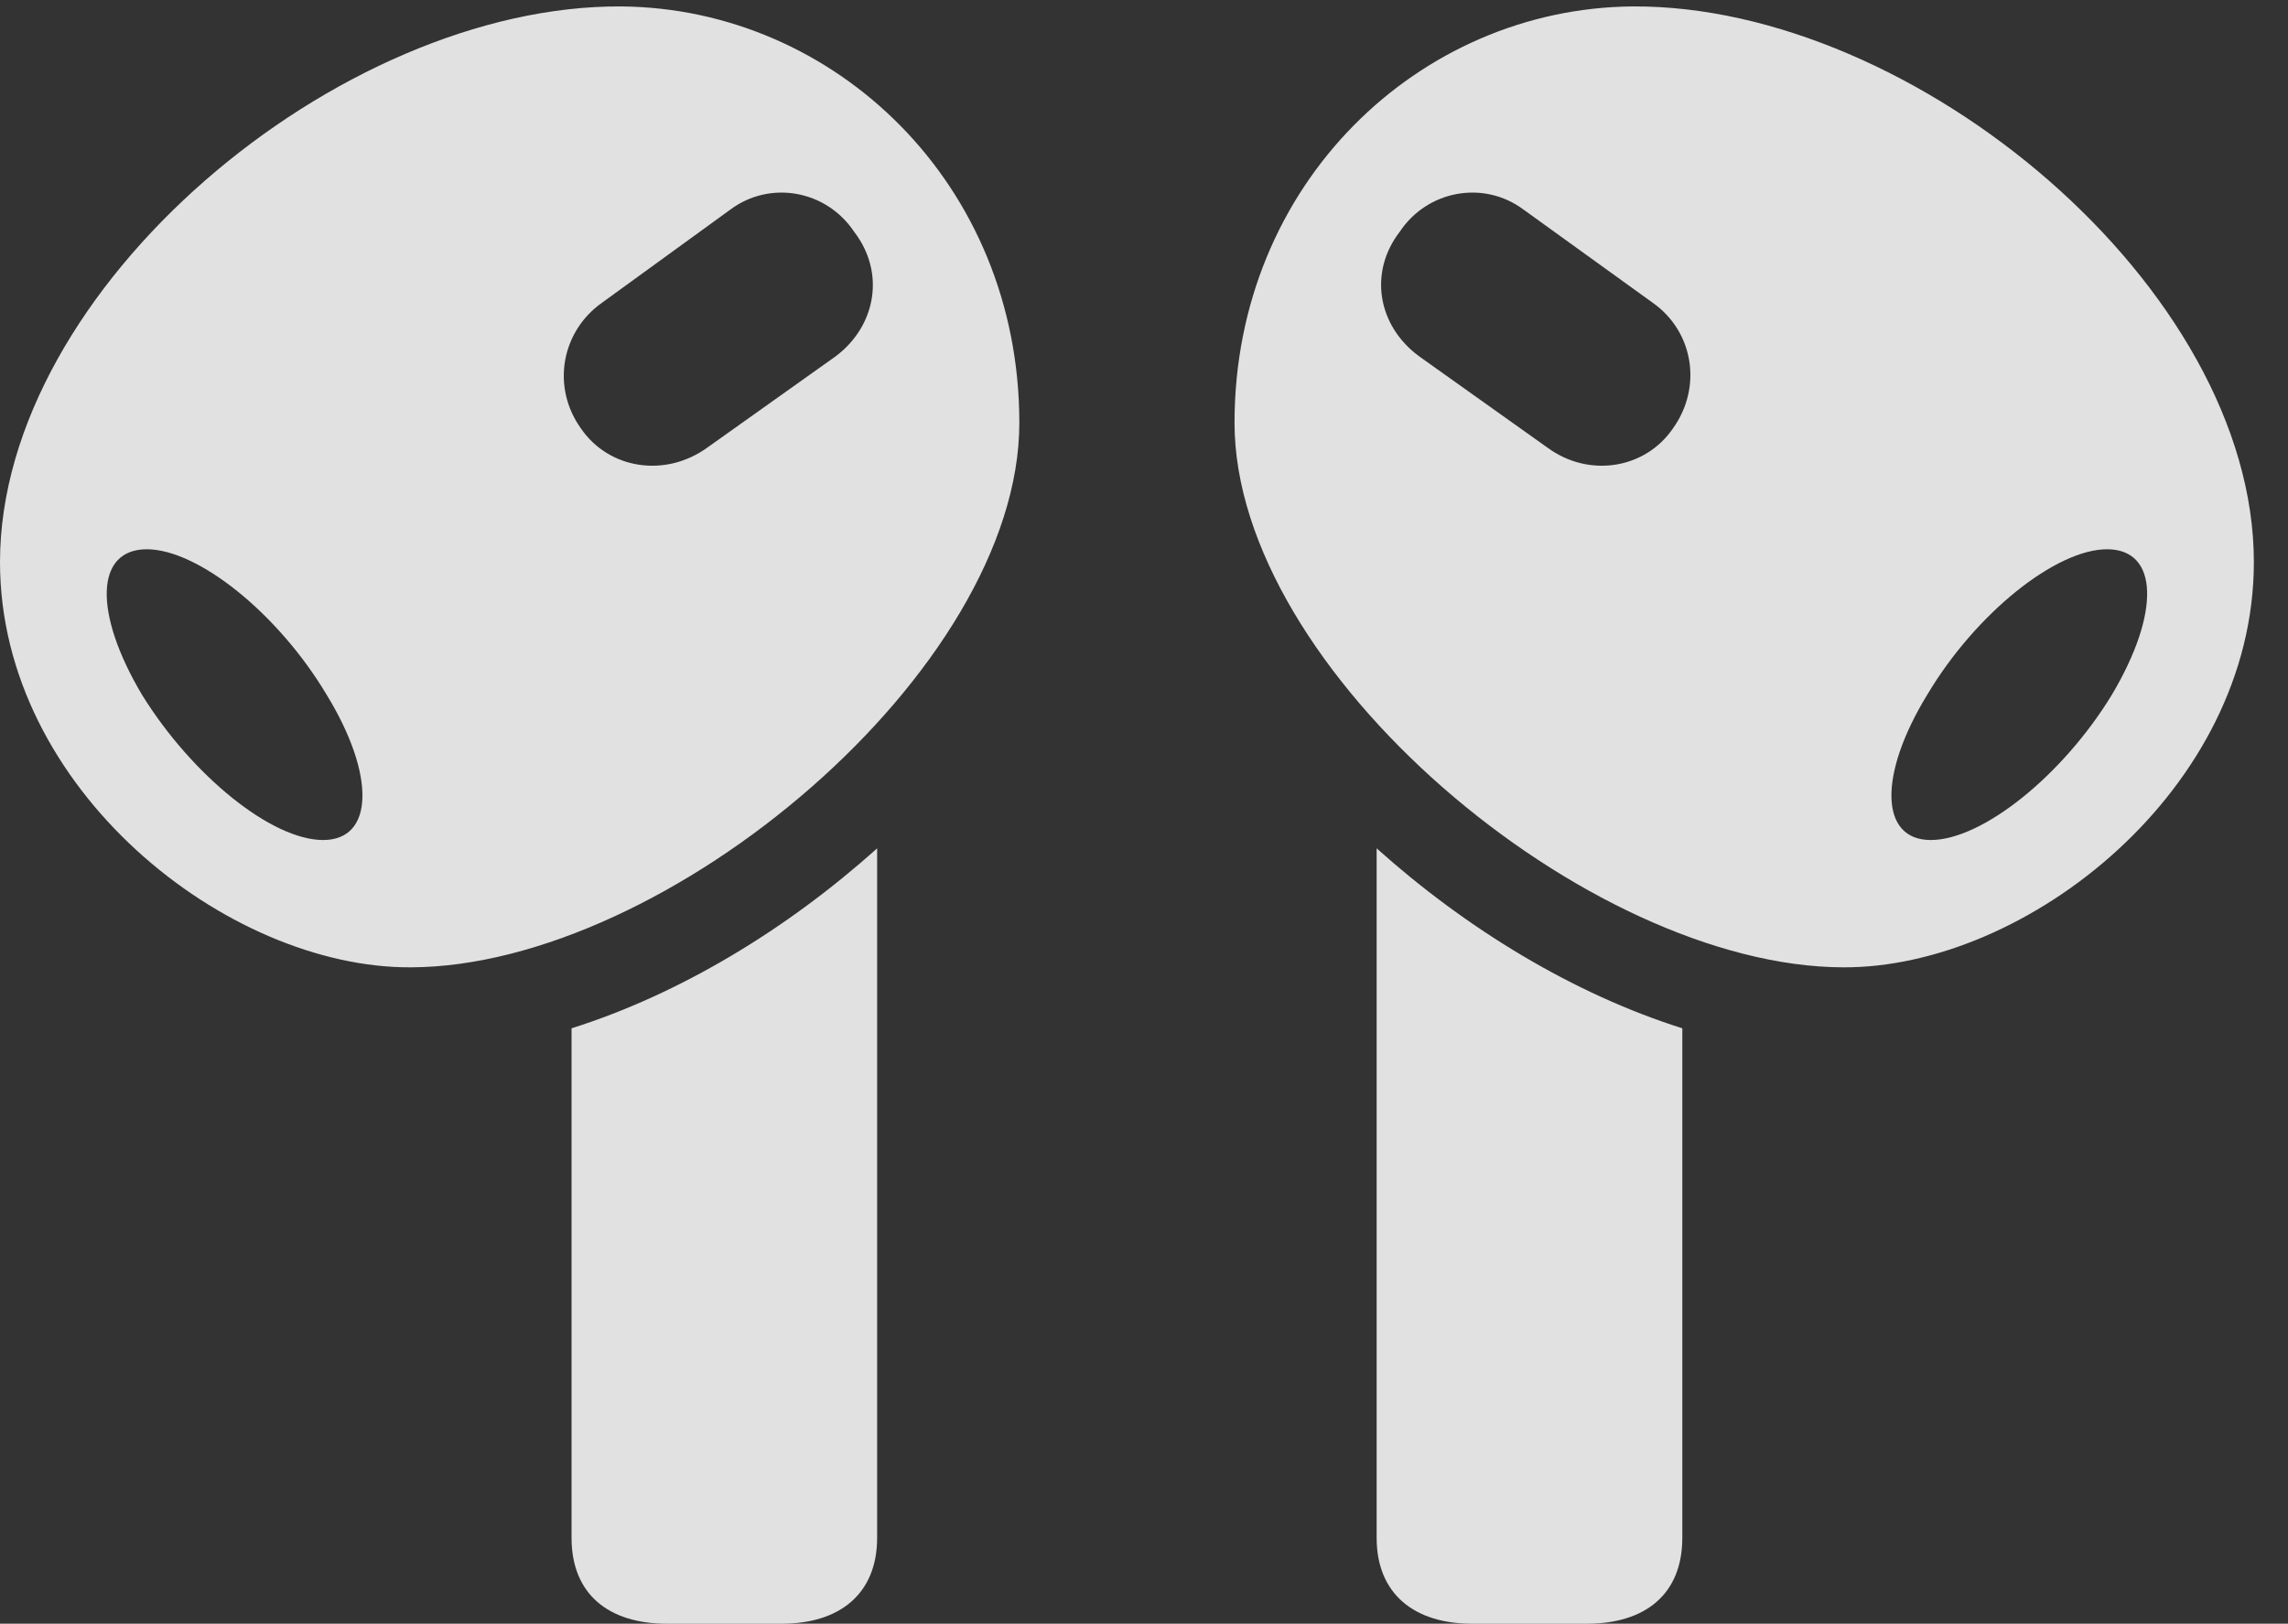 <?xml version="1.0" encoding="UTF-8"?>
<!--Generator: Apple Native CoreSVG 232.5-->
<!DOCTYPE svg
PUBLIC "-//W3C//DTD SVG 1.1//EN"
       "http://www.w3.org/Graphics/SVG/1.1/DTD/svg11.dtd">
<svg version="1.1" xmlns="http://www.w3.org/2000/svg" xmlns:xlink="http://www.w3.org/1999/xlink" width="24.199" height="17.178">
 <rect width="100%" height="100%" fill="#333333" stroke="none"/>
 <g>
  <rect height="17.178" opacity="0" width="24.199" x="0" y="0"/>
  <path d="M6.572 0.068C3.584 0.049 0 3.047 0 5.947C0 8.35 2.402 10.244 4.346 10.234C7.051 10.225 10.781 7.09 10.781 4.473C10.781 1.943 8.828 0.088 6.572 0.068ZM3.418 8.887C2.871 8.887 2.031 8.203 1.504 7.354C0.986 6.484 1.006 5.811 1.553 5.811C2.09 5.811 2.939 6.484 3.457 7.354C3.975 8.203 3.955 8.887 3.418 8.887ZM6.143 4.531C5.83 4.092 5.938 3.506 6.367 3.203L7.725 2.217C8.145 1.904 8.74 2.012 9.033 2.451C9.365 2.881 9.268 3.447 8.838 3.77L7.48 4.736C7.031 5.059 6.436 4.961 6.143 4.531ZM7.051 17.178L8.271 17.178C8.877 17.178 9.277 16.865 9.277 16.27L9.277 8.975C8.32 9.834 7.188 10.518 6.045 10.879L6.045 16.27C6.045 16.865 6.436 17.178 7.051 17.178ZM17.266 0.068C15.01 0.088 13.057 1.943 13.057 4.473C13.057 7.09 16.787 10.225 19.492 10.234C21.436 10.244 23.838 8.35 23.838 5.947C23.838 3.047 20.254 0.049 17.266 0.068ZM20.42 8.887C19.883 8.887 19.863 8.203 20.381 7.354C20.898 6.484 21.748 5.811 22.285 5.811C22.832 5.811 22.852 6.484 22.334 7.354C21.816 8.203 20.967 8.887 20.42 8.887ZM17.695 4.531C17.402 4.961 16.807 5.059 16.367 4.736L15.01 3.77C14.57 3.447 14.473 2.881 14.805 2.451C15.098 2.012 15.693 1.904 16.113 2.217L17.48 3.203C17.91 3.506 18.008 4.092 17.695 4.531ZM16.787 17.178C17.402 17.178 17.793 16.865 17.793 16.27L17.793 10.879C16.65 10.518 15.518 9.834 14.56 8.975L14.56 16.27C14.56 16.865 14.961 17.178 15.566 17.178Z" fill="#ffffff" fill-opacity="0.85"/>
 </g>
</svg>
